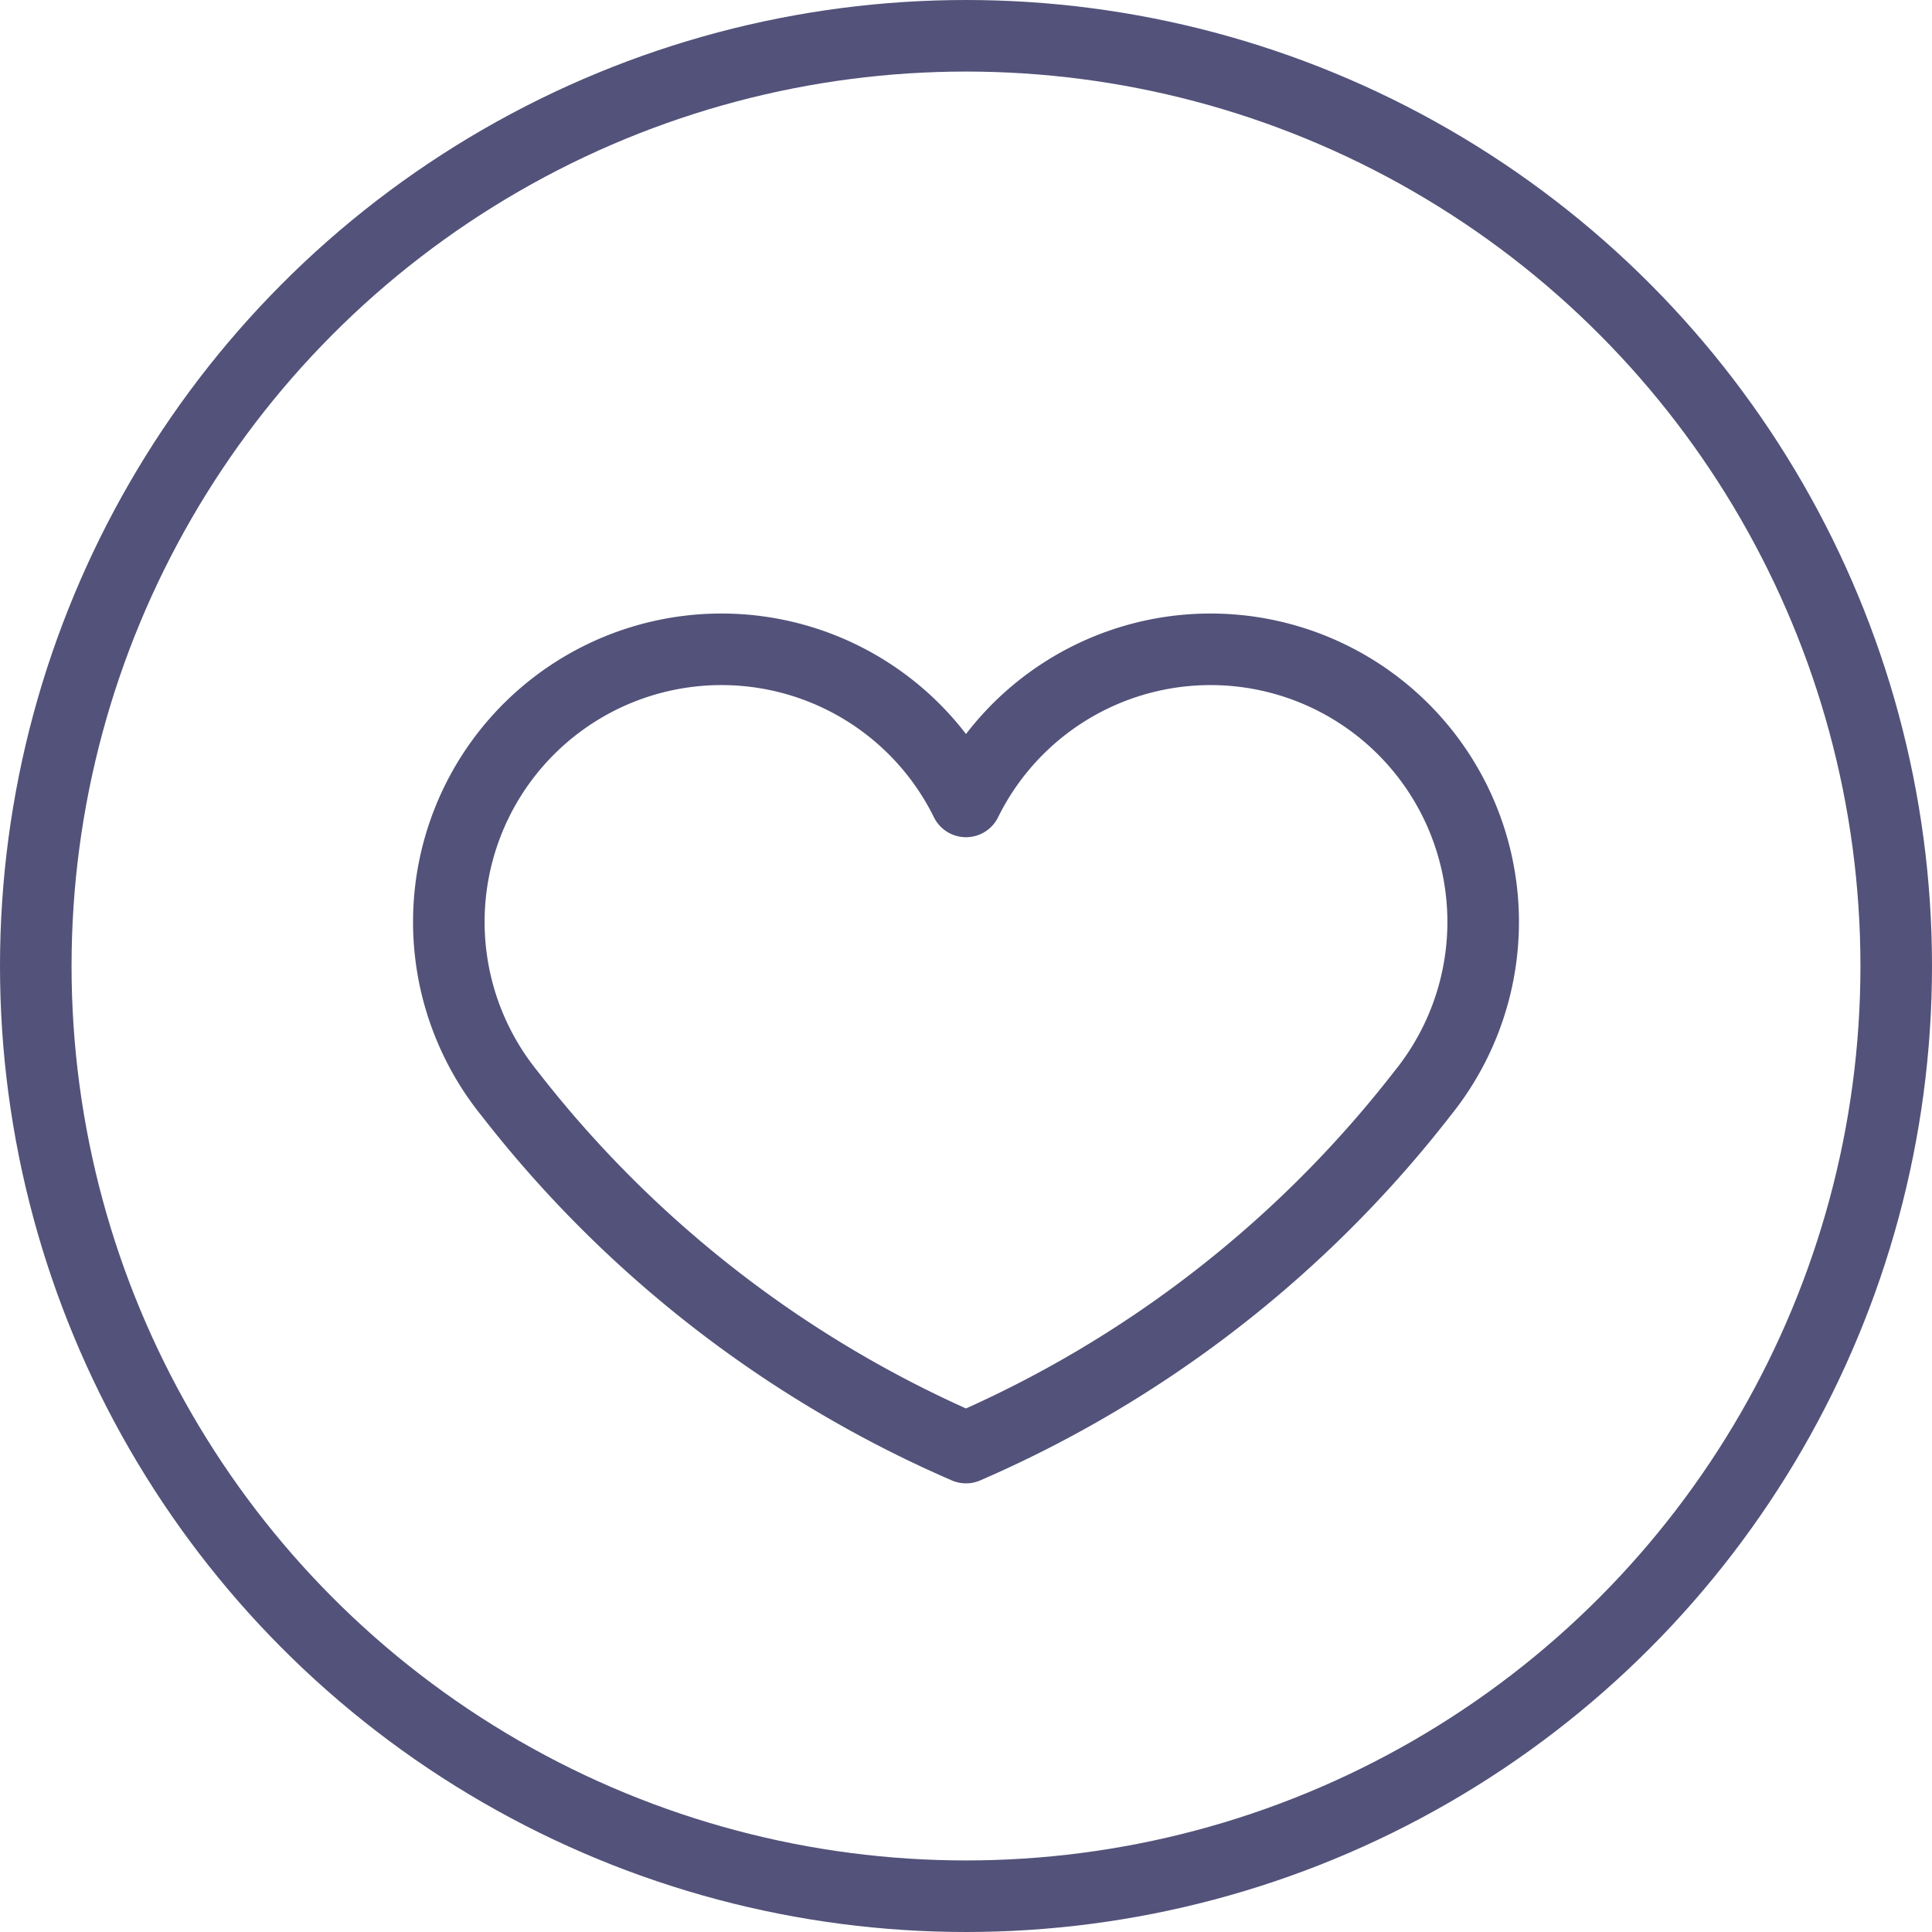 <svg xmlns="http://www.w3.org/2000/svg" viewBox="0 0 27 27">
  <defs>
    <style>.cls-icon1{fill:none;stroke:#52527a;stroke-linecap:round;stroke-linejoin:round;}</style>
  </defs>
  <path class="cls-icon1" d="M33,39.73a16.26,16.26,0,0,1-6.38-4.95h0A3.81,3.81,0,1,1,33,30.7h0a3.81,3.81,0,1,1,6.38,4.08h0A16.26,16.26,0,0,1,33,39.73Z" transform="translate(-19.5 -19.5)"/>
  <circle class="cls-icon1" cx="13.5" cy="13.5" r="13"/>
</svg>
